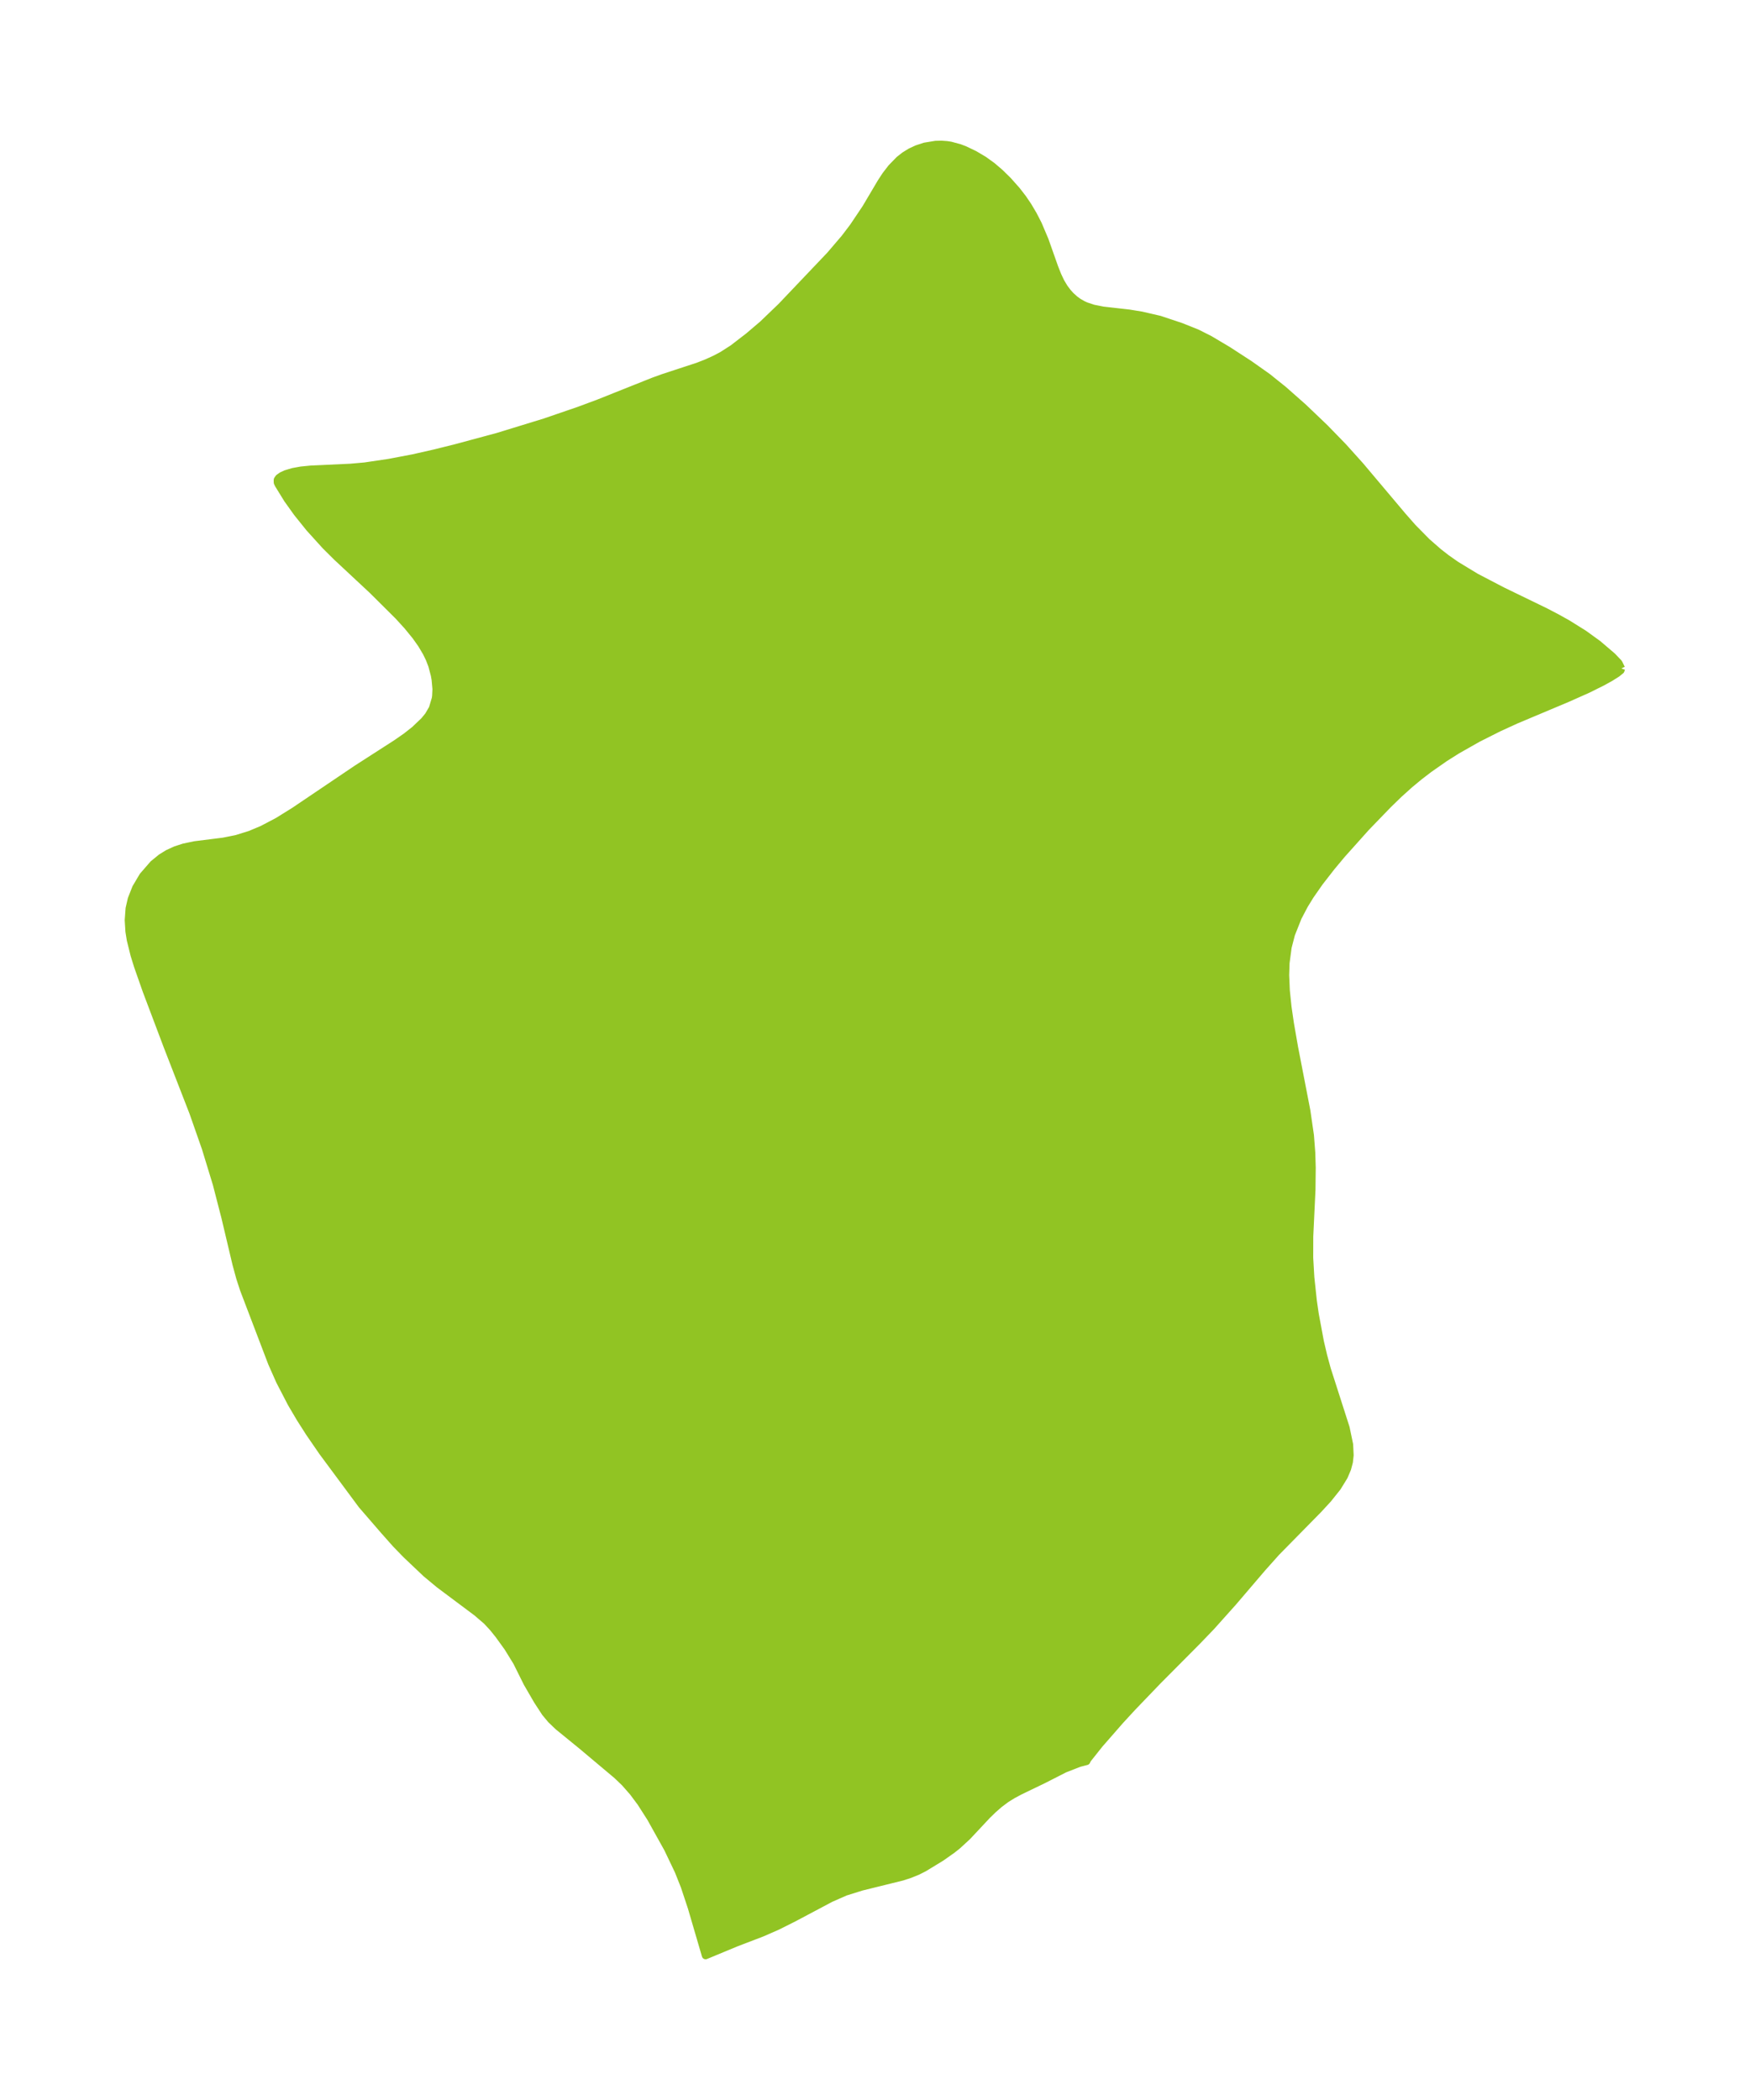 <?xml version="1.0" encoding="UTF-8"?>
<!DOCTYPE svg  PUBLIC '-//W3C//DTD SVG 1.1//EN'  'http://www.w3.org/Graphics/SVG/1.1/DTD/svg11.dtd'>
<svg width="233.76pt" height="280.51pt" version="1.1" viewBox="0 0 233.76 280.51" xmlns="http://www.w3.org/2000/svg" xmlns:xlink="http://www.w3.org/1999/xlink">
 <defs>
  <style type="text/css">*{stroke-linejoin: round; stroke-linecap: butt}</style>
 </defs>
 <g id="figure_1">
  <g id="patch_1">
   <path d="m-0 280.51h233.76v-280.51h-233.76v280.51z" fill="none"/>
  </g>
  <g id="axes_1">
   <g id="PatchCollection_1">
    <defs>
     <path id="mfec16366cd" d="m216.59-191.22-0.096 0.262-0.495 0.402-0.85 0.537-1.112 0.617-1.933 0.962-2.684 1.196-6.94 2.921-2.279 1.044-2.777 1.397-2.782 1.577-1.667 1.053-2.062 1.439-1.34 1.028-1.289 1.068-1.439 1.297-1.424 1.383-2.952 3.058-3.242 3.622-1.366 1.638-1.592 2.046-1.243 1.782-0.785 1.275-0.853 1.623-0.901 2.265-0.45 1.736-0.279 2.099-0.053 1.639 0.088 2.07 0.226 2.184 0.32 2.206 0.557 3.196 1.639 8.455 0.479 3.296 0.176 2.28 0.062 2.025-0.034 2.981-0.295 6.212-0.007 2.866 0.15 2.596 0.332 3.112 0.26 1.8 0.686 3.687 0.438 1.87 0.492 1.81 2.511 7.83 0.465 2.233 0.067 1.419-0.1 0.898-0.233 0.887-0.44 1.038-0.897 1.461-1.244 1.557-1.286 1.396-5.618 5.716-1.881 2.106-3.905 4.57-2.909 3.251-1.913 1.989-5.263 5.297-3.368 3.507-1.652 1.795-2.75 3.148-1.593 2.006-0.123 0.261-0.983 0.258-1.935 0.753-2.876 1.465-3.144 1.516-0.931 0.499-0.886 0.552-0.89 0.667-0.836 0.73-0.794 0.772-2.652 2.833-1.335 1.227-0.705 0.556-1.437 1.014-2.311 1.408-0.88 0.444-1.007 0.408-1.042 0.339-5.426 1.34-2.15 0.672-1.967 0.866-5.005 2.656-2.13 1.065-2.034 0.89-3.389 1.296-4.147 1.72-1.885-6.438-0.938-2.825-0.81-2.034-1.421-2.976-2.288-4.106-1.317-2.059-1.039-1.392-1.087-1.238-1.037-0.998-4.728-3.972-3.151-2.569-0.951-0.914-0.767-0.923-1.049-1.611-1.355-2.337-1.399-2.811-1.201-1.952-1.217-1.683-0.764-0.951-0.822-0.888-1.332-1.145-5.005-3.743-1.774-1.473-2.661-2.524-1.389-1.433-1.59-1.792-2.932-3.39-5.254-7.087-1.749-2.543-1.242-1.945-1.18-2.002-1.54-2.969-1.068-2.408-3.764-9.871-0.498-1.531-0.502-1.845-1.479-6.245-1.143-4.432-1.463-4.787-1.667-4.761-3.416-8.789-2.825-7.483-1.156-3.292-0.465-1.496-0.498-2.012-0.18-1.119-0.093-1.502 0.115-1.573 0.289-1.255 0.588-1.493 0.941-1.589 1.383-1.592 1.059-0.864 0.9-0.555 1.028-0.47 1.083-0.353 1.458-0.308 3.831-0.48 1.784-0.36 1.779-0.554 1.635-0.685 2.08-1.093 2.202-1.37 8.348-5.635 5.286-3.4 1.275-0.885 1.162-0.913 1.28-1.221 0.565-0.692 0.552-0.954 0.388-1.304 0.05-0.34 0.045-0.933-0.113-1.261-0.107-0.612-0.34-1.277-0.34-0.887-0.41-0.846-0.655-1.103-0.777-1.099-1.094-1.339-1.22-1.338-3.47-3.449-4.719-4.403-1.55-1.54-2.131-2.352-1.637-2.035-1.286-1.797-1.236-2.007-0.114-0.244-0.008-0.23 0.008-0.142 0.171-0.255 0.426-0.296 0.532-0.243 0.931-0.279 1.091-0.199 1.316-0.131 5.297-0.245 1.907-0.169 3.227-0.478 3.211-0.61 2.931-0.664 2.784-0.694 5.599-1.509 6.3-1.935 4.534-1.556 2.609-0.97 7.317-2.919 1.304-0.474 4.665-1.529 1.214-0.477 1.121-0.511 0.915-0.484 1.435-0.921 2.096-1.616 1.868-1.589 2.484-2.385 6.529-6.866 1.952-2.284 1.141-1.503 1.676-2.496 2.037-3.44 0.611-0.937 0.781-1.015 1.049-1.076 0.713-0.558 0.788-0.486 0.847-0.395 1.057-0.347 1.449-0.237 0.785-0.018 0.709 0.051 0.51 0.079 1.204 0.327 0.704 0.271 1.27 0.607 1.24 0.734 1.112 0.8 1.056 0.901 1.071 1.049 1.172 1.321 0.818 1.057 0.691 1.021 0.698 1.181 0.658 1.276 0.897 2.12 1.284 3.63 0.42 1.062 0.415 0.879 0.47 0.783 0.439 0.585 0.419 0.466 0.549 0.498 0.472 0.343 0.584 0.337 0.418 0.192 0.997 0.332 1.294 0.257 3.479 0.394 1.662 0.27 2.429 0.562 2.884 0.962 2.114 0.848 1.681 0.848 2.465 1.465 2.873 1.868 2.408 1.704 2.118 1.702 2.641 2.333 2.88 2.75 2.459 2.532 2.252 2.503 5.698 6.76 1.321 1.502 1.885 1.915 1.569 1.374 1.079 0.837 1.278 0.896 2.647 1.606 3.491 1.821 5.78 2.806 1.517 0.791 1.47 0.821 2.171 1.358 1.866 1.35 1.907 1.629 0.863 0.902 0.357 0.728" stroke="#91c423"/>
    </defs>
    <g clip-path="url(#pb8735b7358)">
     <use y="280.512" fill="#91c423" stroke="#91c423" xlink:href="#mfec16366cd"/>
    </g>
   </g>
  </g>
 </g>
 <defs>
  <clipPath id="pb8735b7358">
   <rect x="7.2" y="7.2" width="219.36" height="266.11"/>
  </clipPath>
 </defs>
</svg>
